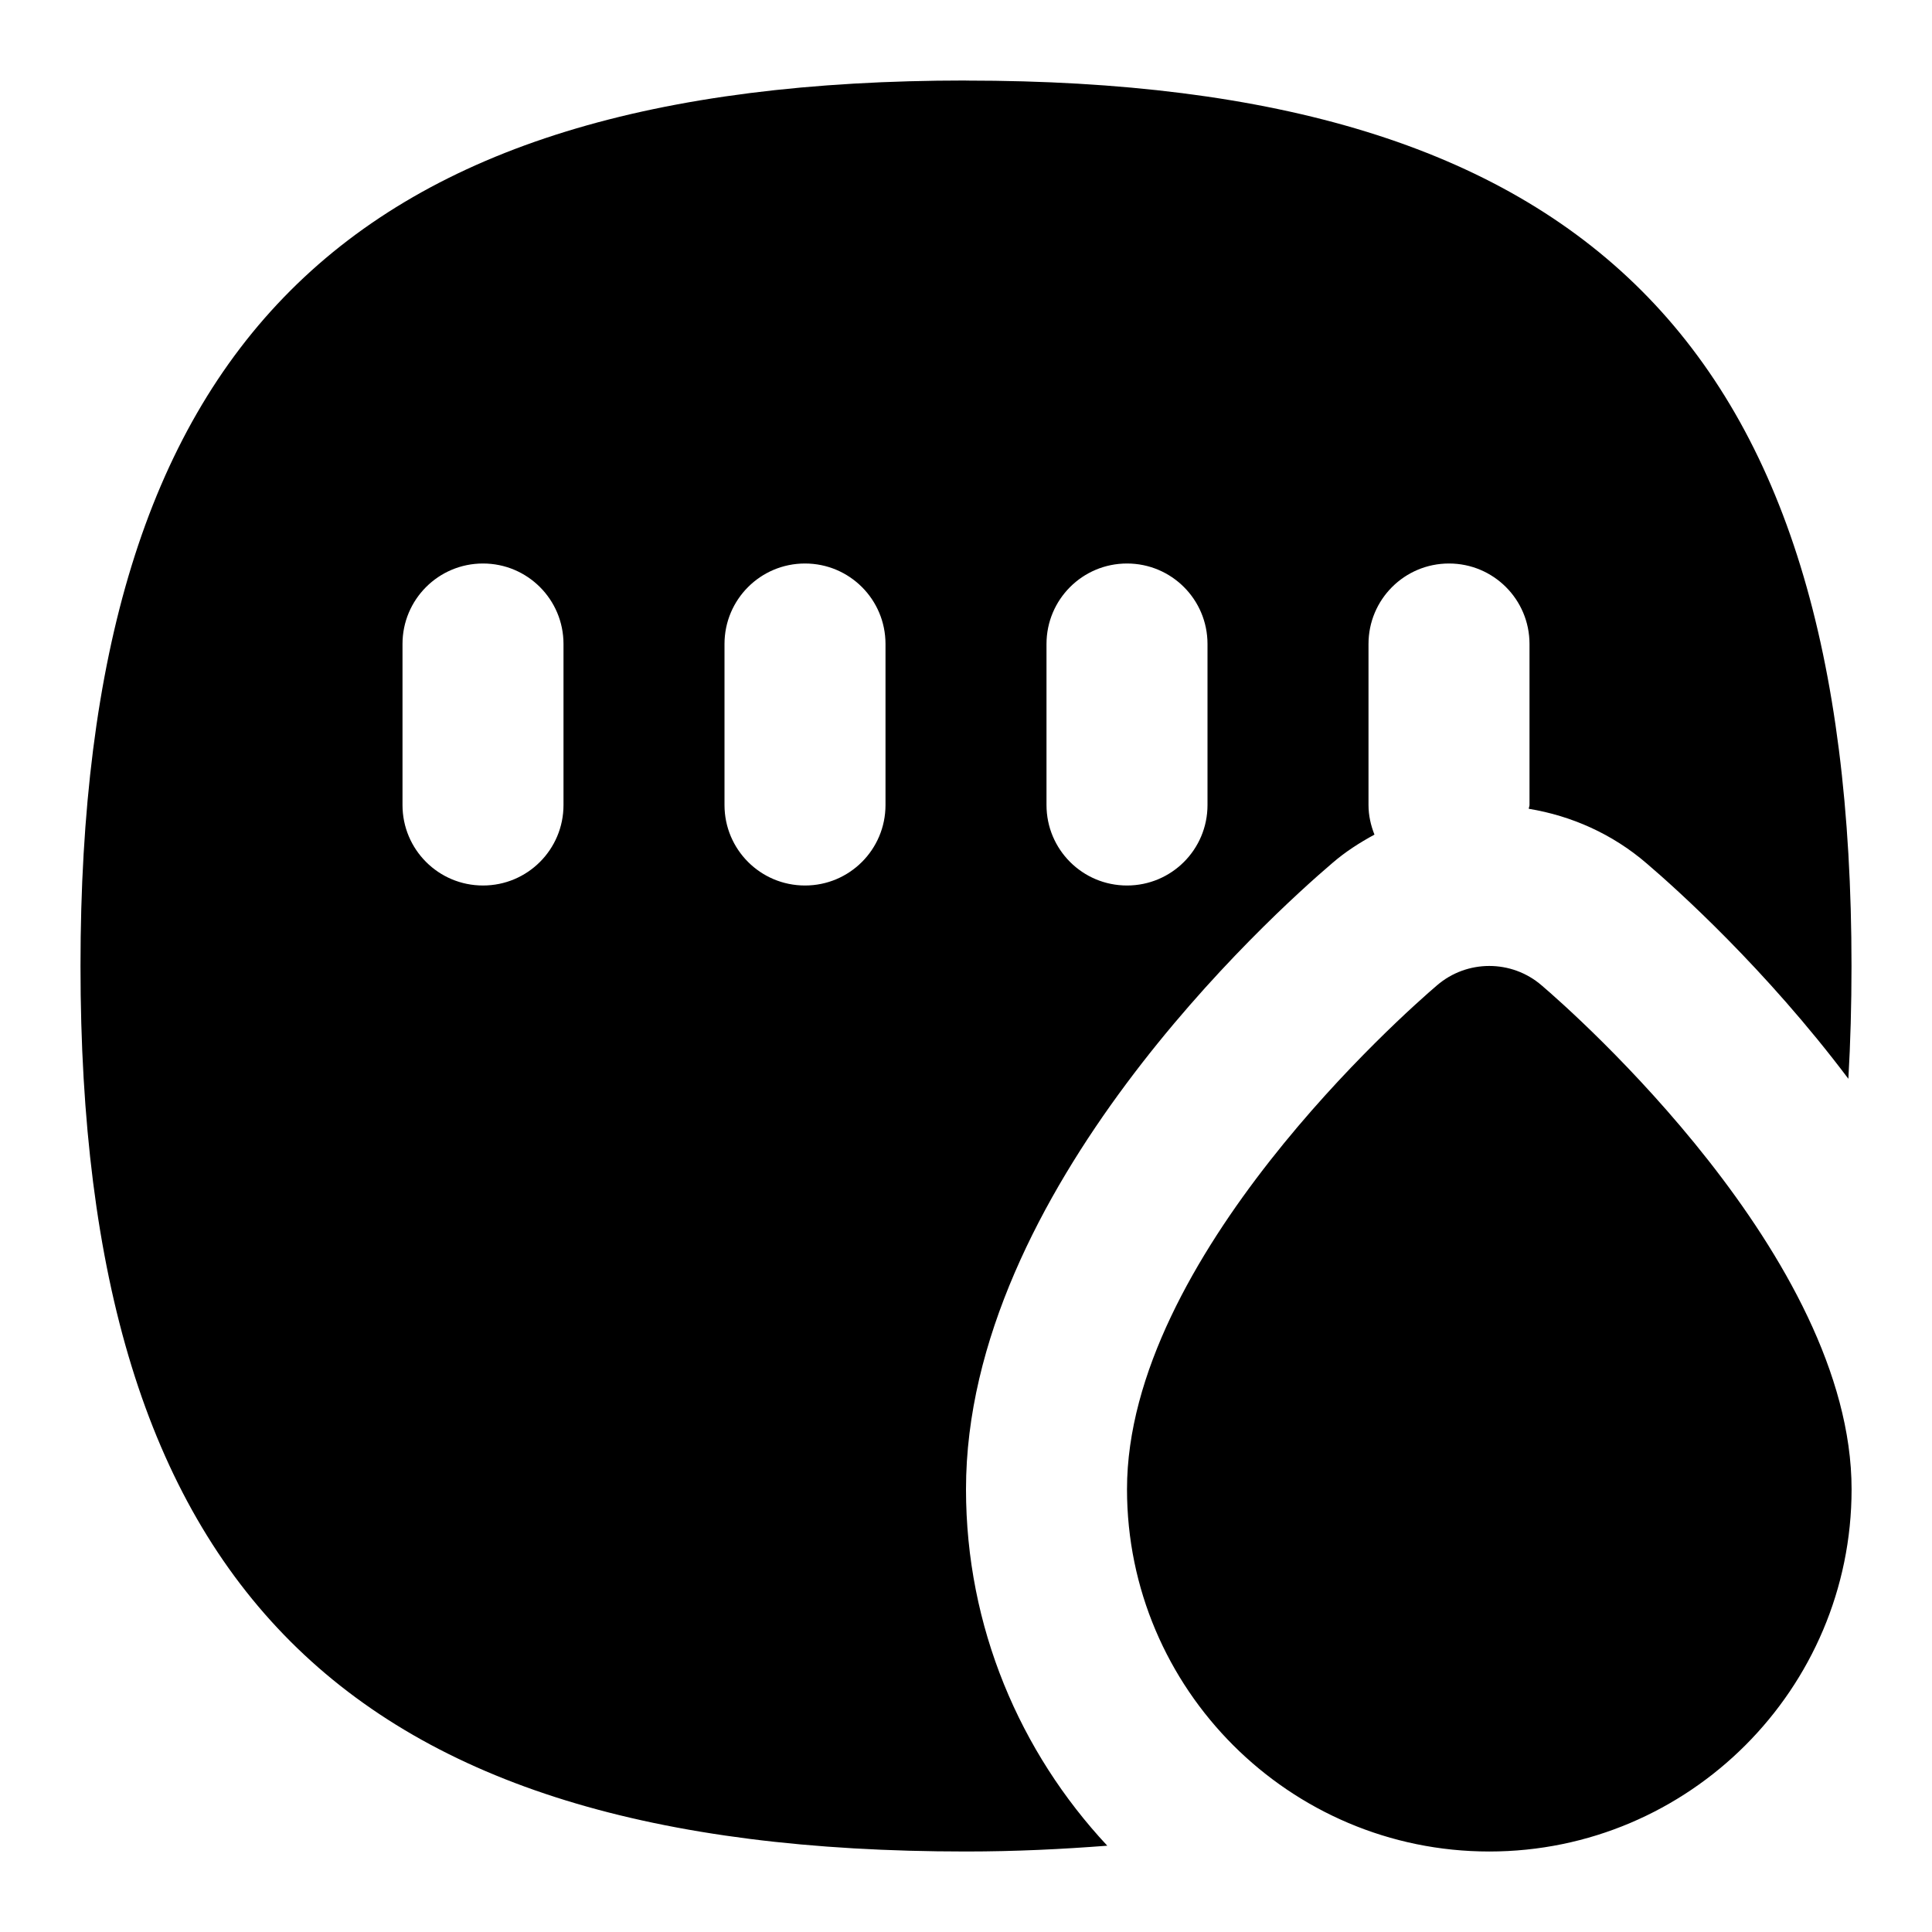 <svg id="Layer_1" viewBox="0 0 24 24" xmlns="http://www.w3.org/2000/svg" data-name="Layer 1"><path d="m12 1c-7.71 0-11 3.29-11 11s3.29 11 11 11c.617 0 1.195-.029 1.755-.072-1.085-1.162-1.755-2.717-1.755-4.428 0-3.706 3.791-7.131 4.551-7.779.162-.14.34-.254.523-.353-.045-.114-.074-.237-.074-.368v-2c0-.553.447-1 1-1s1 .447 1 1v2c0 .017-.009.03-.009.047.529.087 1.04.312 1.467.681.37.316 1.475 1.307 2.503 2.673.026-.45.039-.916.039-1.4 0-7.71-3.29-11-11-11zm-5 9c0 .553-.447 1-1 1s-1-.447-1-1v-2c0-.553.447-1 1-1s1 .447 1 1zm4 0c0 .553-.447 1-1 1s-1-.447-1-1v-2c0-.553.447-1 1-1s1 .447 1 1zm4 0c0 .553-.447 1-1 1s-1-.447-1-1v-2c0-.553.447-1 1-1s1 .447 1 1zm3.5 13c-2.481 0-4.5-2.019-4.5-4.5 0-2.877 3.455-5.922 3.85-6.259.373-.322.928-.322 1.301 0 .395.337 3.85 3.382 3.85 6.259 0 2.481-2.019 4.5-4.5 4.5z"/></svg>